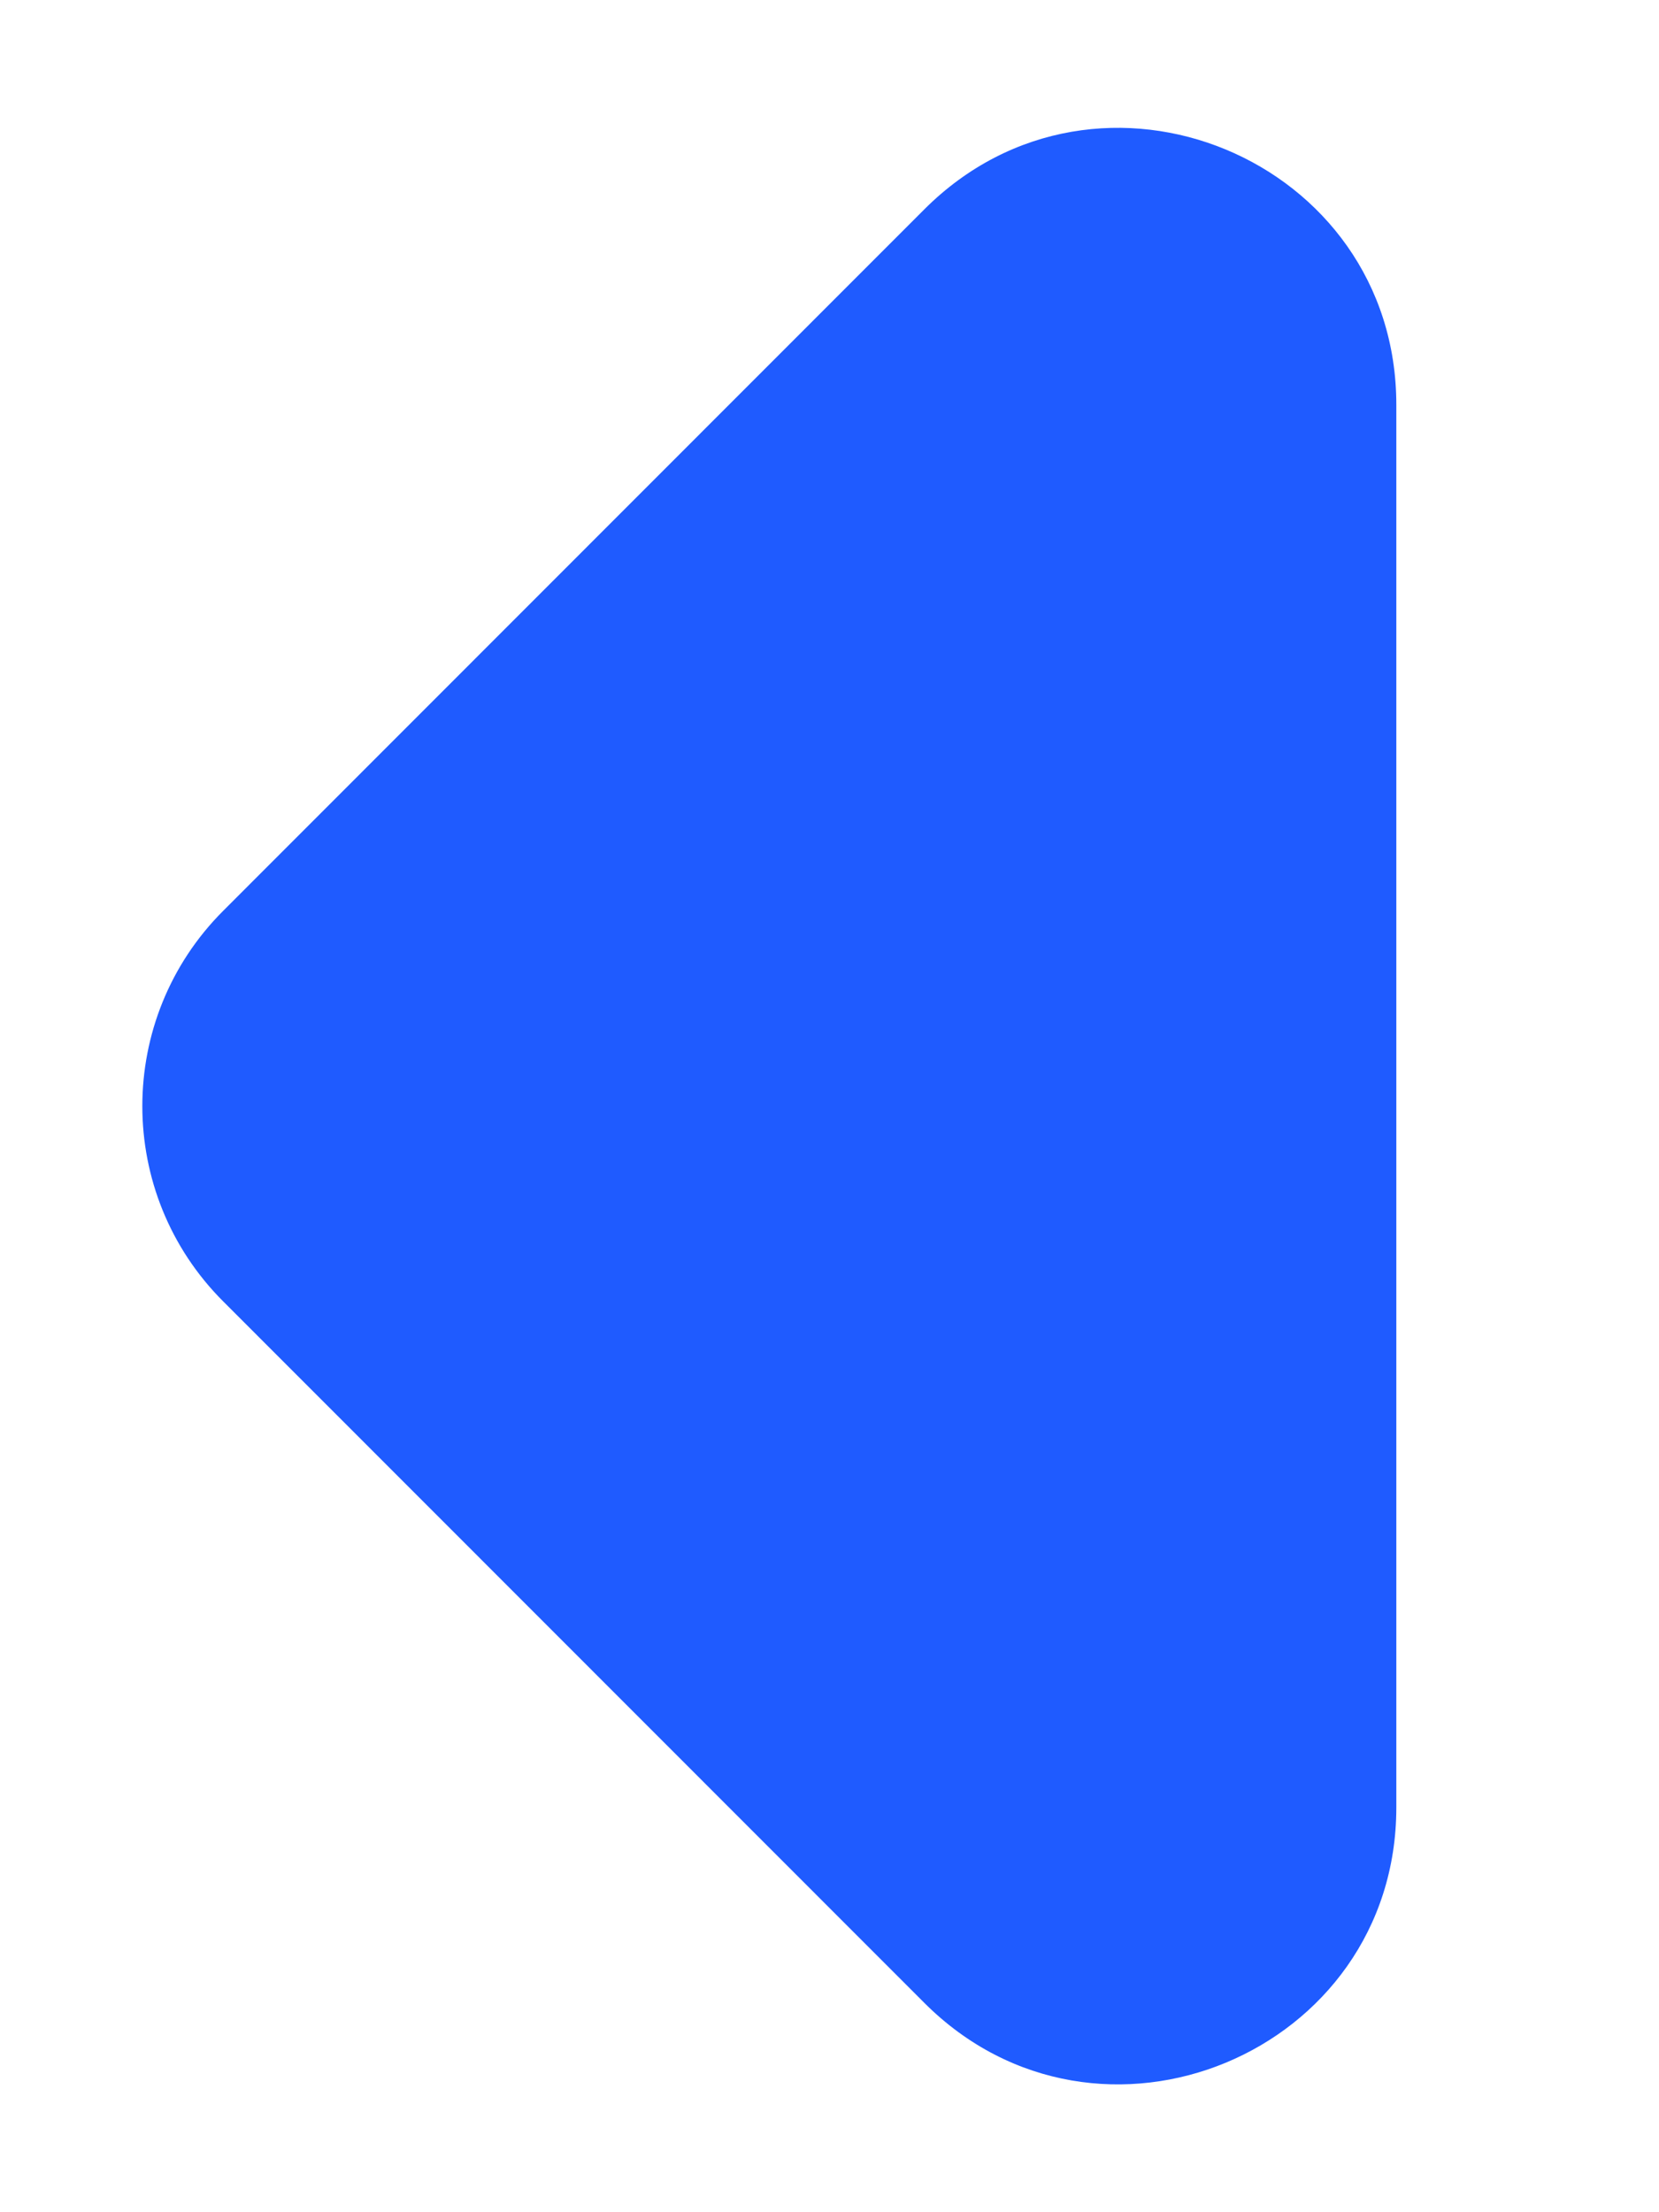 <svg width="6" height="8" viewBox="0 0 6 8" fill="none" xmlns="http://www.w3.org/2000/svg">
<path d="M5.05 4L5.05 6.536C5.05 7.426 3.973 7.873 3.343 7.243L0.808 4.707C0.417 4.317 0.417 3.683 0.808 3.293L3.343 0.757C3.973 0.127 5.05 0.574 5.05 1.464L5.05 4Z" fill="#1F5BFF"/>
</svg>
